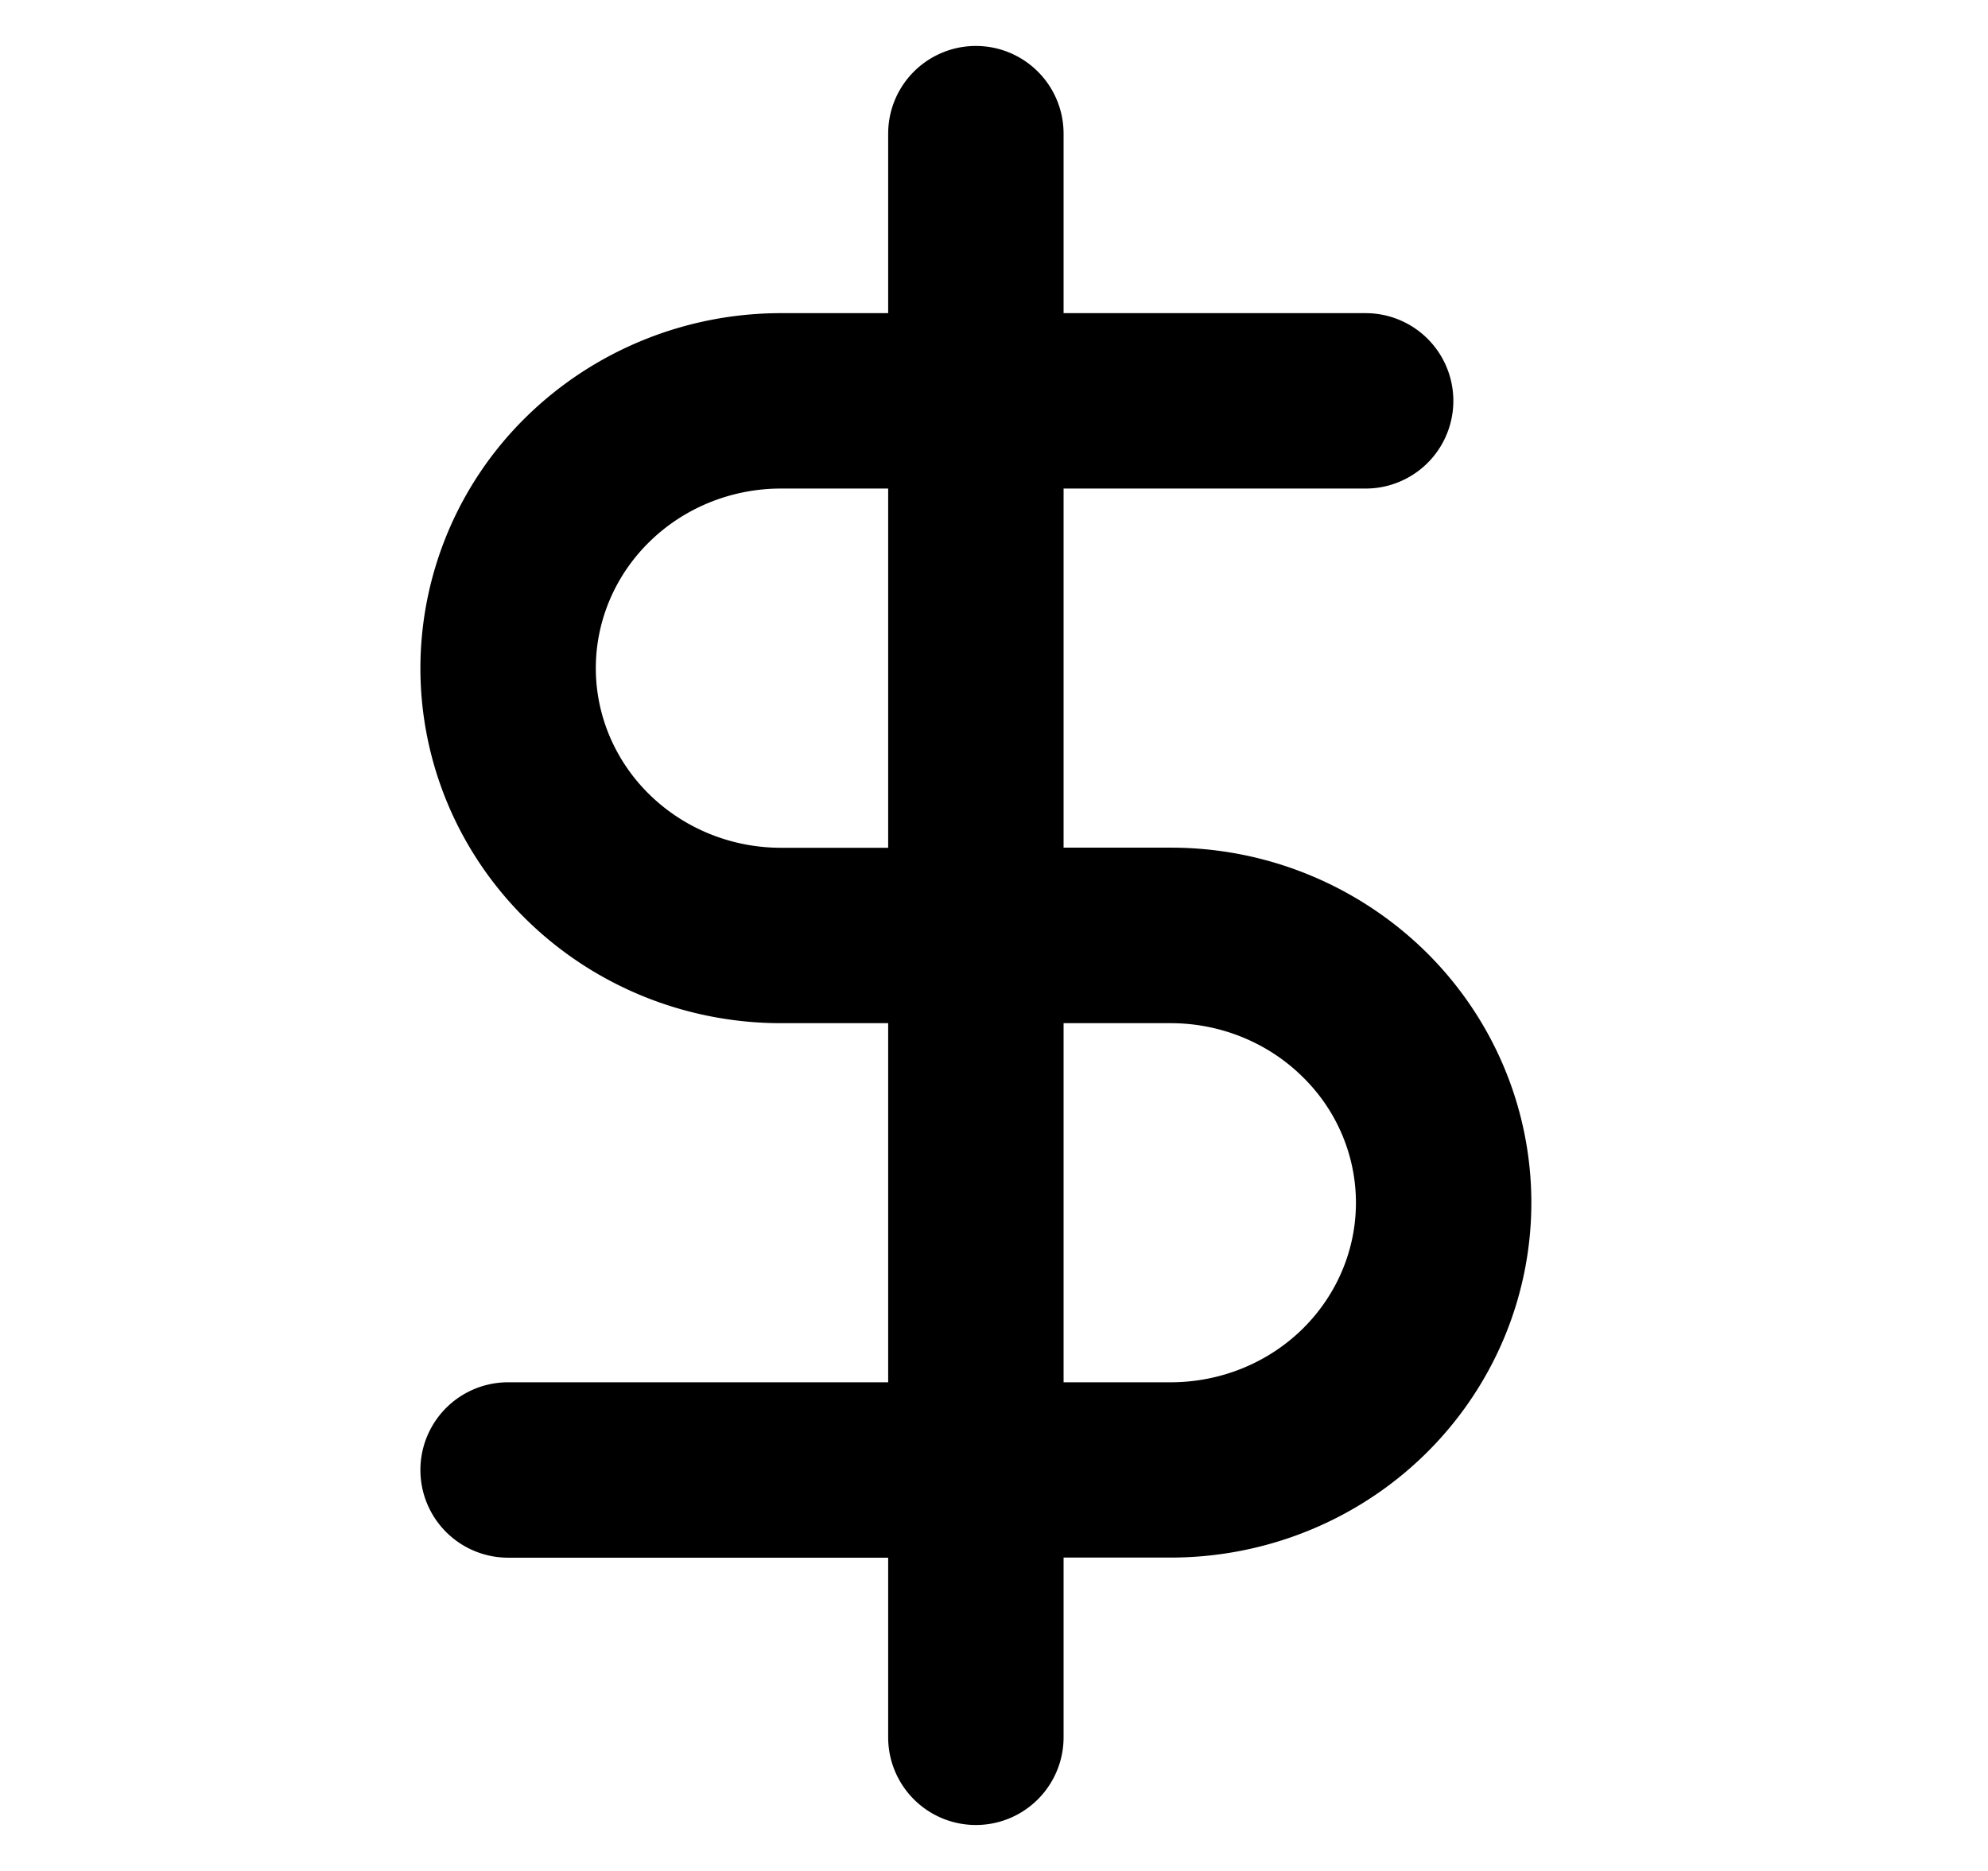 <svg xmlns="http://www.w3.org/2000/svg" width="17" height="16" fill="none" viewBox="0 0 17 16">
  <path fill="currentColor" fill-rule="evenodd" d="M9.095 1.143a.75.75 0 0 0-1.5 0v1.535h-.917c-.813 0-1.595.317-2.175.884a3.012 3.012 0 0 0-.908 2.152c0 .81.328 1.584.908 2.152.58.568 1.362.884 2.175.884h.917v3.071h-3.25a.75.75 0 0 0 0 1.5h3.25v1.536a.75.75 0 0 0 1.5 0V13.32h.916c.813 0 1.596-.316 2.175-.883.58-.568.909-1.342.909-2.152s-.329-1.584-.909-2.152a3.108 3.108 0 0 0-2.175-.884h-.916V4.178h2.583a.75.75 0 0 0 0-1.5H9.095V1.143Zm-1.5 3.035h-.917c-.425 0-.83.166-1.125.456-.295.289-.458.678-.458 1.08s.163.791.458 1.08c.296.29.7.456 1.125.456h.917V4.178Zm1.5 4.572v3.071h.916c.425 0 .83-.165 1.126-.455.295-.29.458-.678.458-1.08 0-.403-.163-.792-.459-1.08-.295-.29-.7-.456-1.125-.456h-.916Z" clip-rule="evenodd"/>
</svg>
